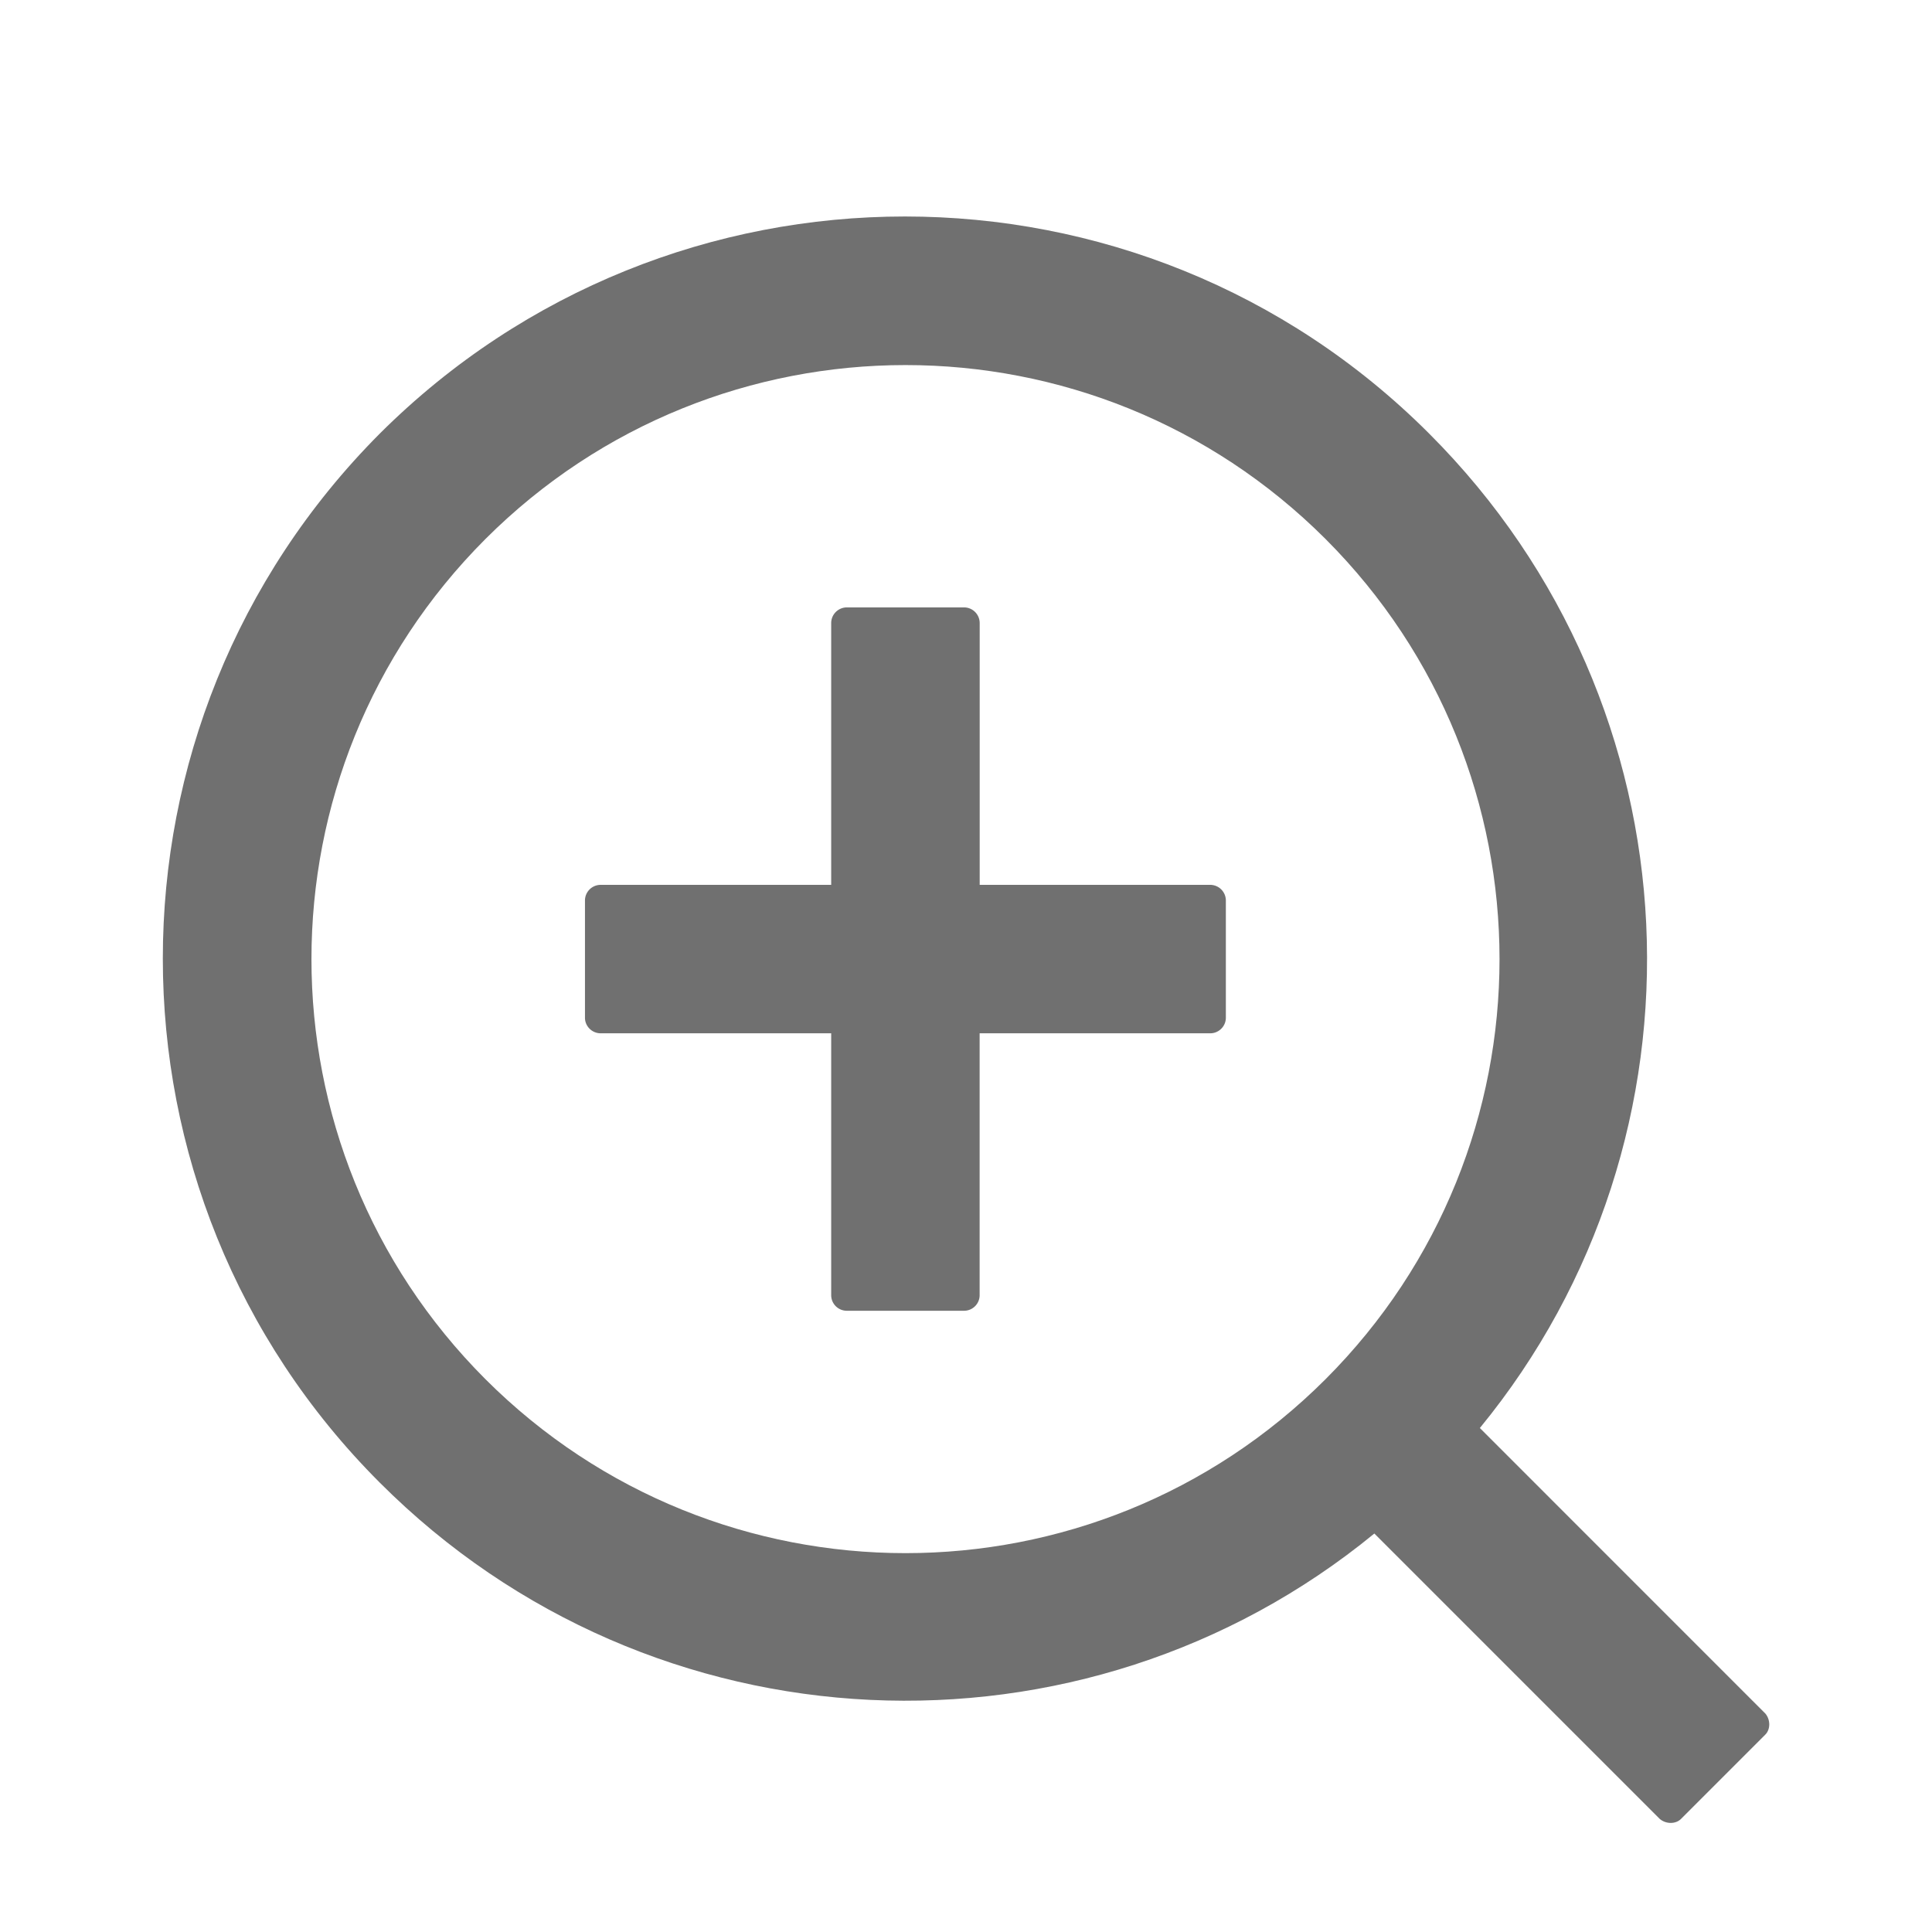 <?xml version="1.0" standalone="no"?><!DOCTYPE svg PUBLIC "-//W3C//DTD SVG 1.1//EN" "http://www.w3.org/Graphics/SVG/1.1/DTD/svg11.dtd"><svg t="1579087151801" class="icon" viewBox="0 0 1024 1024" version="1.1" xmlns="http://www.w3.org/2000/svg" p-id="4596" xmlns:xlink="http://www.w3.org/1999/xlink" width="200" height="200"><defs><style type="text/css"></style></defs><path d="M641.451 468.992h-122.197v-138.78a8.306 8.306 0 0 0-8.277-8.277h-62.151a8.306 8.306 0 0 0-8.277 8.277v138.78h-122.197a8.306 8.306 0 0 0-8.306 8.277v62.151c0 4.551 3.755 8.249 8.306 8.249h122.197v138.809c0 4.551 3.698 8.249 8.277 8.249h62.151c4.551 0 8.249-3.698 8.249-8.249v-138.809h122.226c4.551 0 8.277-3.698 8.277-8.249v-62.151a8.306 8.306 0 0 0-8.277-8.277z" fill="#707070" p-id="4597"></path><path d="M935.538 908.089l-151.182-151.211c126.464-154.169 117.646-382.635-26.908-527.104-153.287-153.372-402.233-153.372-556.117 0-153.372 153.884-153.372 402.83 0 556.089 144.469 144.583 372.907 153.401 527.104 26.937l151.211 151.211c3.3 2.901 8.59 2.901 11.378 0l44.544-44.544c2.901-2.788 2.901-8.078 0-11.378zM702.578 730.994c-123.022 122.937-322.276 122.937-445.298 0-122.937-123.022-122.937-322.276 0-445.298 123.022-122.937 322.276-122.937 445.298 0 122.937 123.022 122.937 322.276 0 445.298z" fill="#707070" p-id="4598"></path></svg>